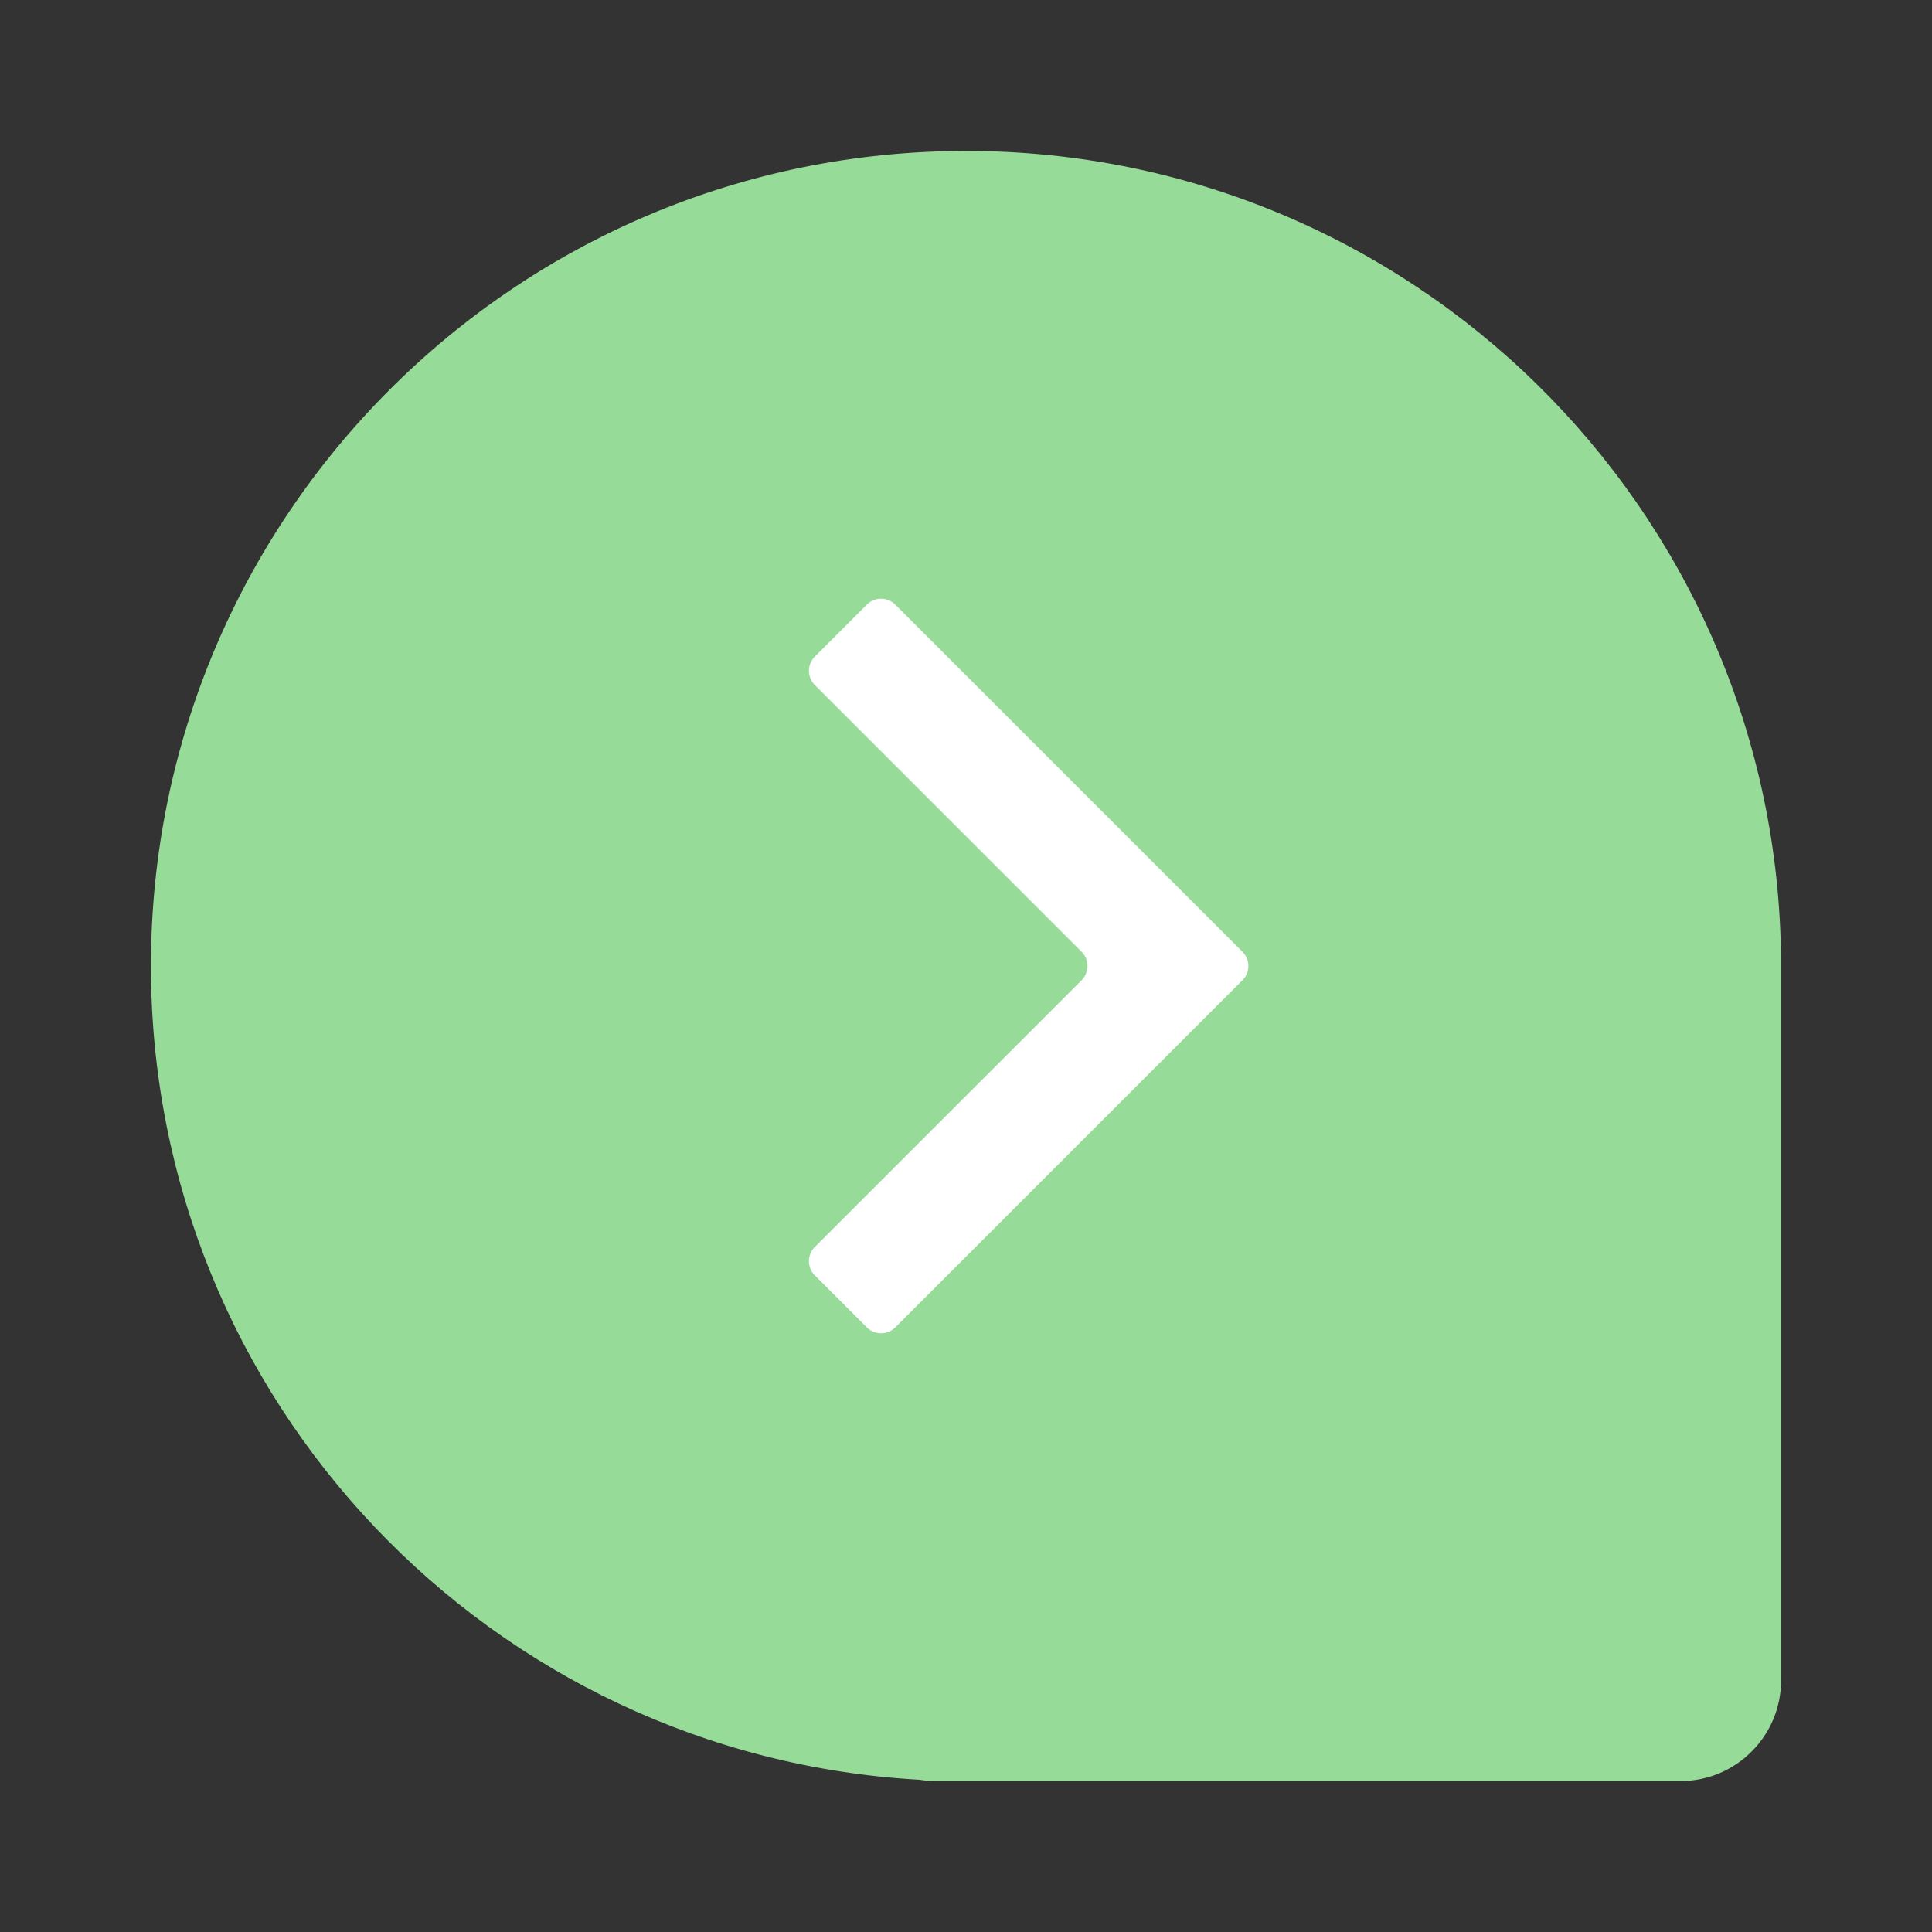 <svg xmlns="http://www.w3.org/2000/svg" id="svg2" width="192" height="192" version="1.1"><rect width="100%" height="100%" fill="#333333" stroke="none"/><g id="layer1" transform="translate(0 -860.362)"><path id="path990" fill="#9abeff" fill-rule="evenodd" d="M177 956.362v71c0 5.522-4.478 10-10 10H93c-.548 0-1.086-.045-1.611-.129C48.799 1034.843 15 999.55 15 956.363c0-44.735 36.265-81 81-81 44.22 0 80.164 35.435 80.985 79.459.012.179.015.36.015.54z" clip-rule="evenodd" style="fill:#97db99;fill-opacity:1;stroke-width:1"/><path id="path1316" d="m86.144 920.448-5.164 5.164a2 2 90 0 0 0 2.829l26.508 26.508a2 2 90 0 1 0 2.828L80.98 984.284a2 2 90 0 0 0 2.828l5.165 5.164a2 2 0 0 0 2.828 0l26.506-26.506 7.993-7.993a2 2 90 0 0 0-2.828l-5.164-5.164-29.337-29.337a2 2 0 0 0-2.828 0z" style="opacity:1;fill:#fff;fill-opacity:1;stroke-width:40.036;stroke-linecap:round;stroke-linejoin:round;stop-color:#000"/></g><style id="style853" type="text/css">.st0{fill:#fff}</style></svg>